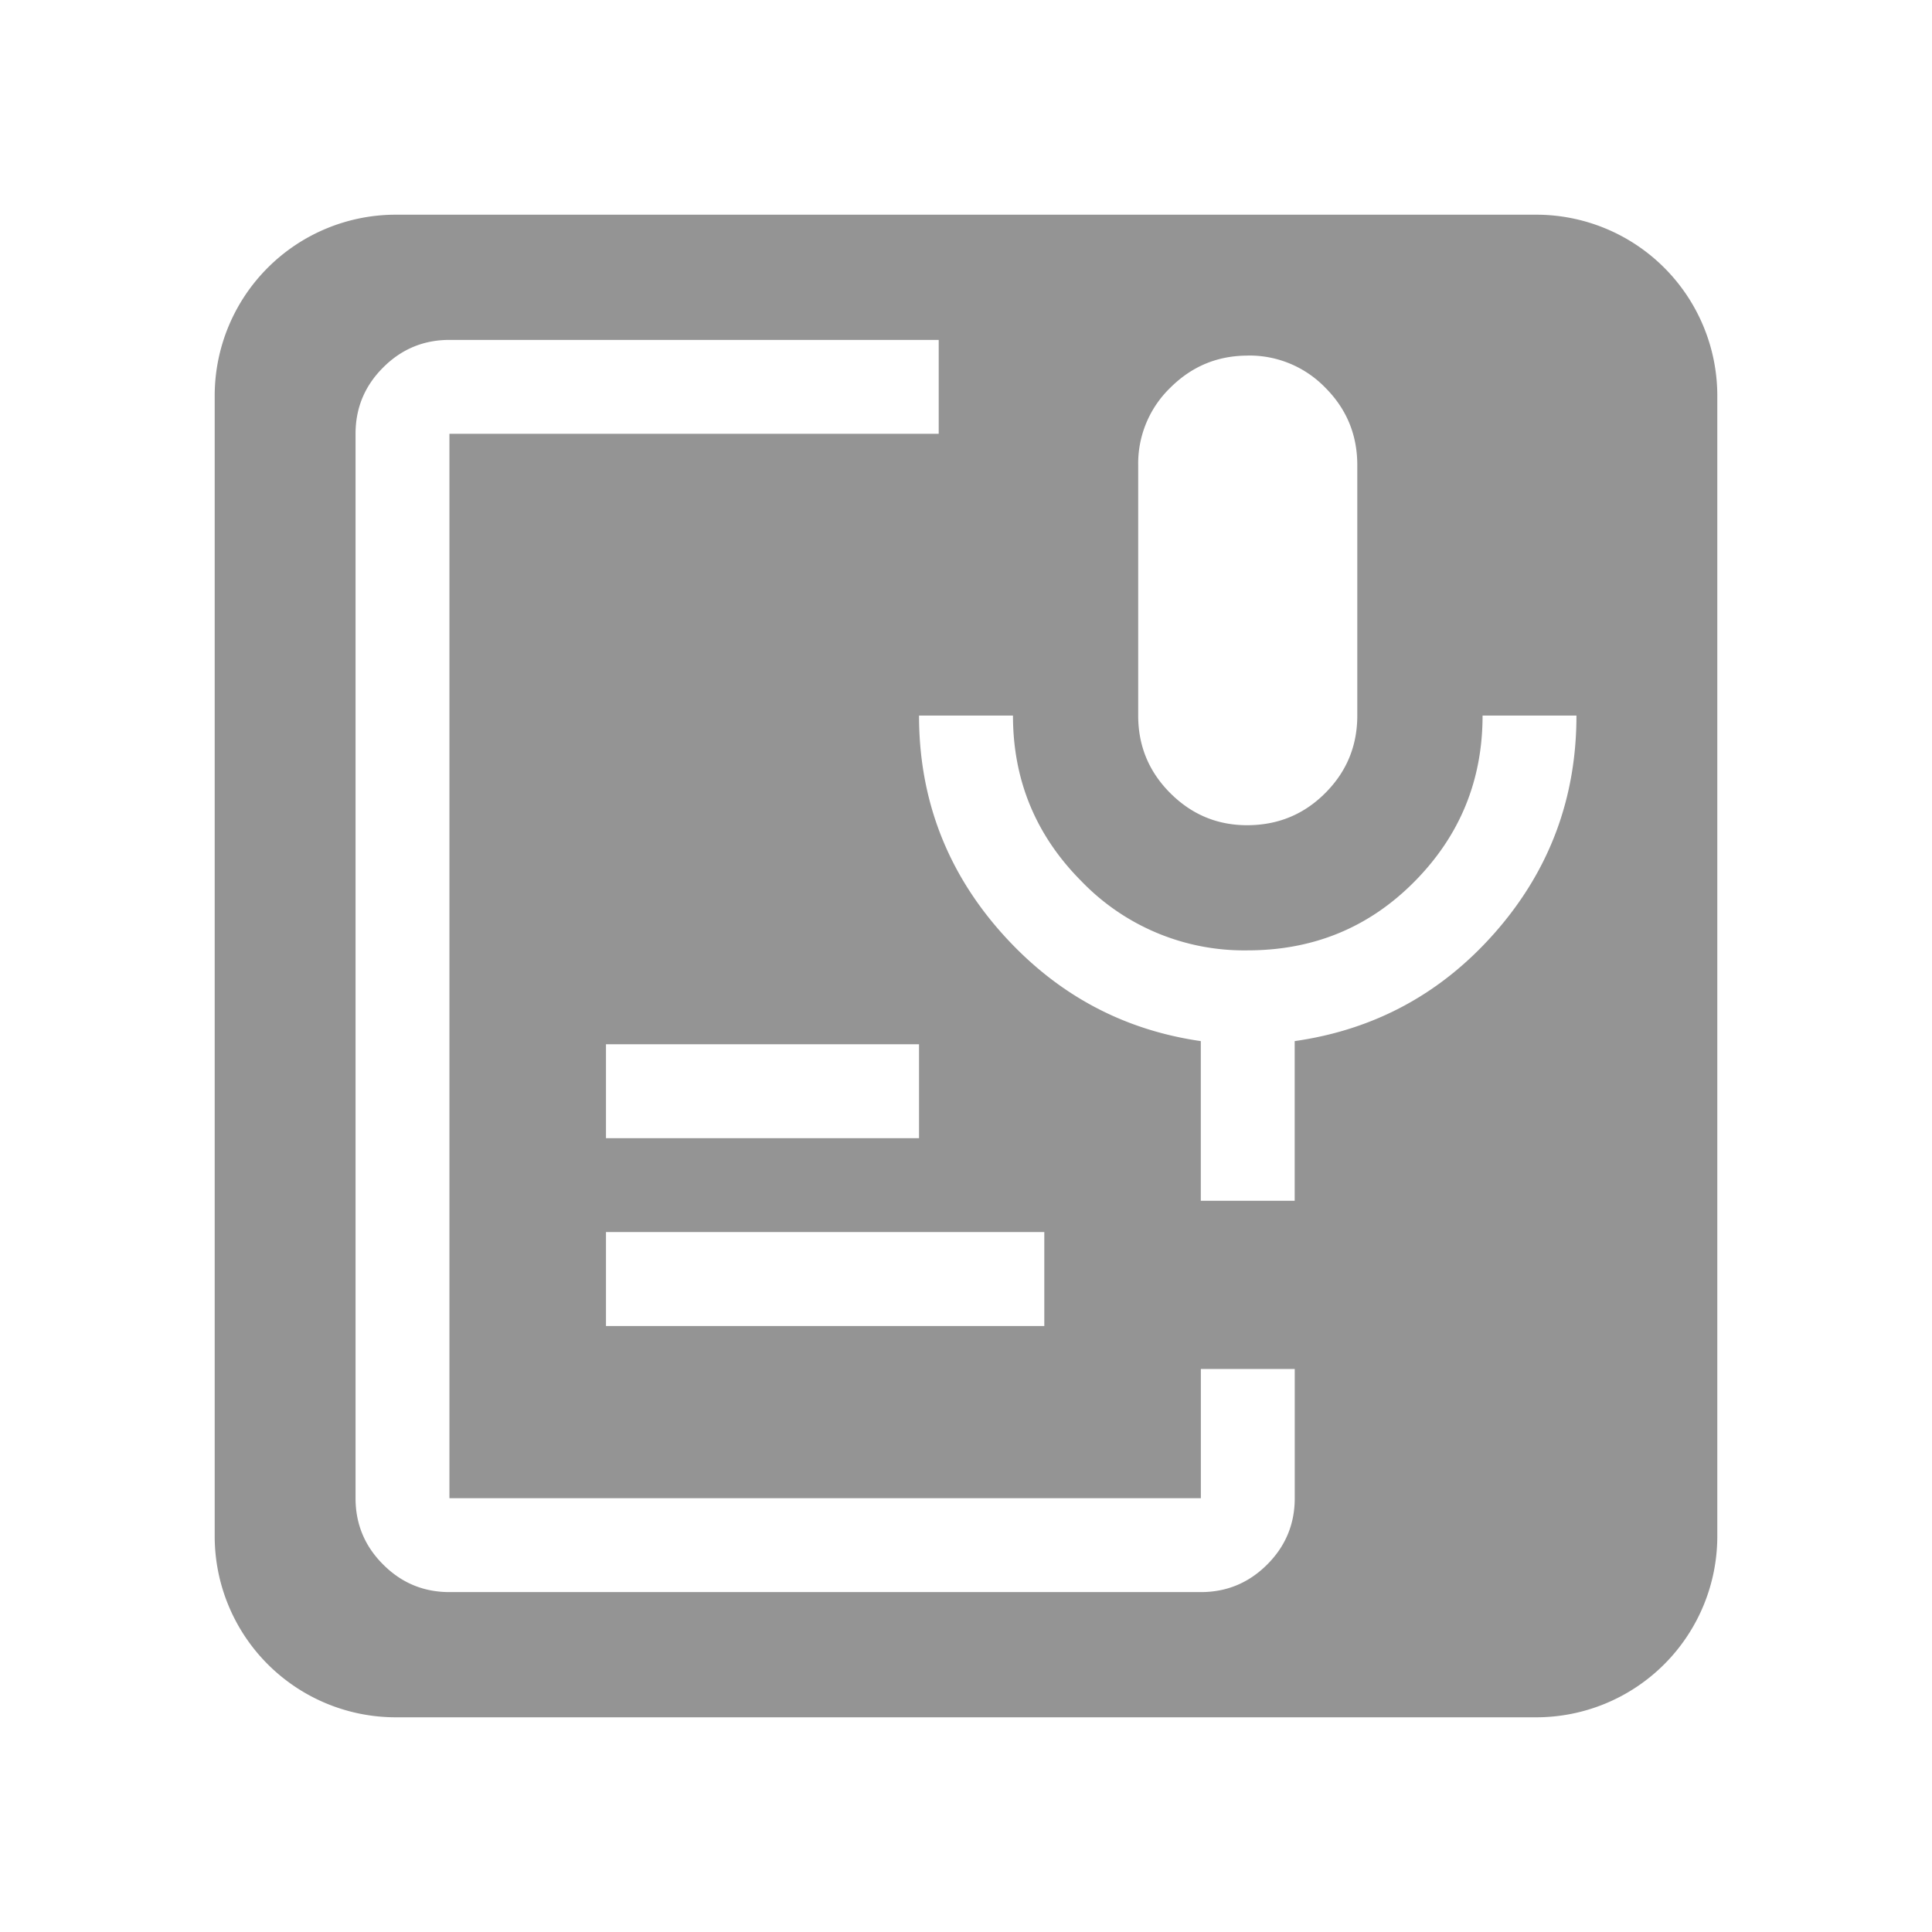 <svg width="32" height="32" viewBox="0 0 32 32" xmlns="http://www.w3.org/2000/svg">
    <g fill="none" fill-rule="evenodd">
      <path class="main-shape" fill="#949494" d="M25.444 3.556a3 3 0 0 1 3 3v18.888a3 3 0 0 1-3 3H6.556a3 3 0 0 1-3-3V6.556a3 3 0 0 1 3-3h18.888zM15.548 5.63H7.444c-.427 0-.794.152-1.098.457-.305.304-.457.67-.457 1.098v17.63c0 .428.152.794.457 1.098.304.305.67.457 1.098.457H19.89c.428 0 .794-.152 1.099-.457.304-.304.456-.67.456-1.098v-2.14H19.89v2.14H7.444V7.185h8.104V5.63zm1.748 14.777h-7.259v1.556h7.26v-1.556zm-.518-8.555h-1.556c0 1.365.45 2.558 1.348 3.578.9 1.02 2.005 1.624 3.319 1.814v2.645h1.555v-2.645c1.331-.19 2.442-.795 3.332-1.814.89-1.02 1.335-2.213 1.335-3.578h-1.555c0 1.074-.376 1.99-1.128 2.75-.752.76-1.674 1.139-2.765 1.139a3.738 3.738 0 0 1-2.747-1.141c-.759-.76-1.138-1.677-1.138-2.748zm-1.556 5.444h-5.185v1.556h5.185v-1.556zM20.667 5.89c-.5 0-.927.177-1.282.531a1.746 1.746 0 0 0-.533 1.284v4.148c0 .501.177.929.531 1.283.355.355.779.532 1.272.532.51 0 .94-.177 1.295-.532.354-.354.531-.782.531-1.283V7.704c0-.502-.177-.93-.531-1.284a1.749 1.749 0 0 0-1.283-.531z" />
    </g>
</svg>

